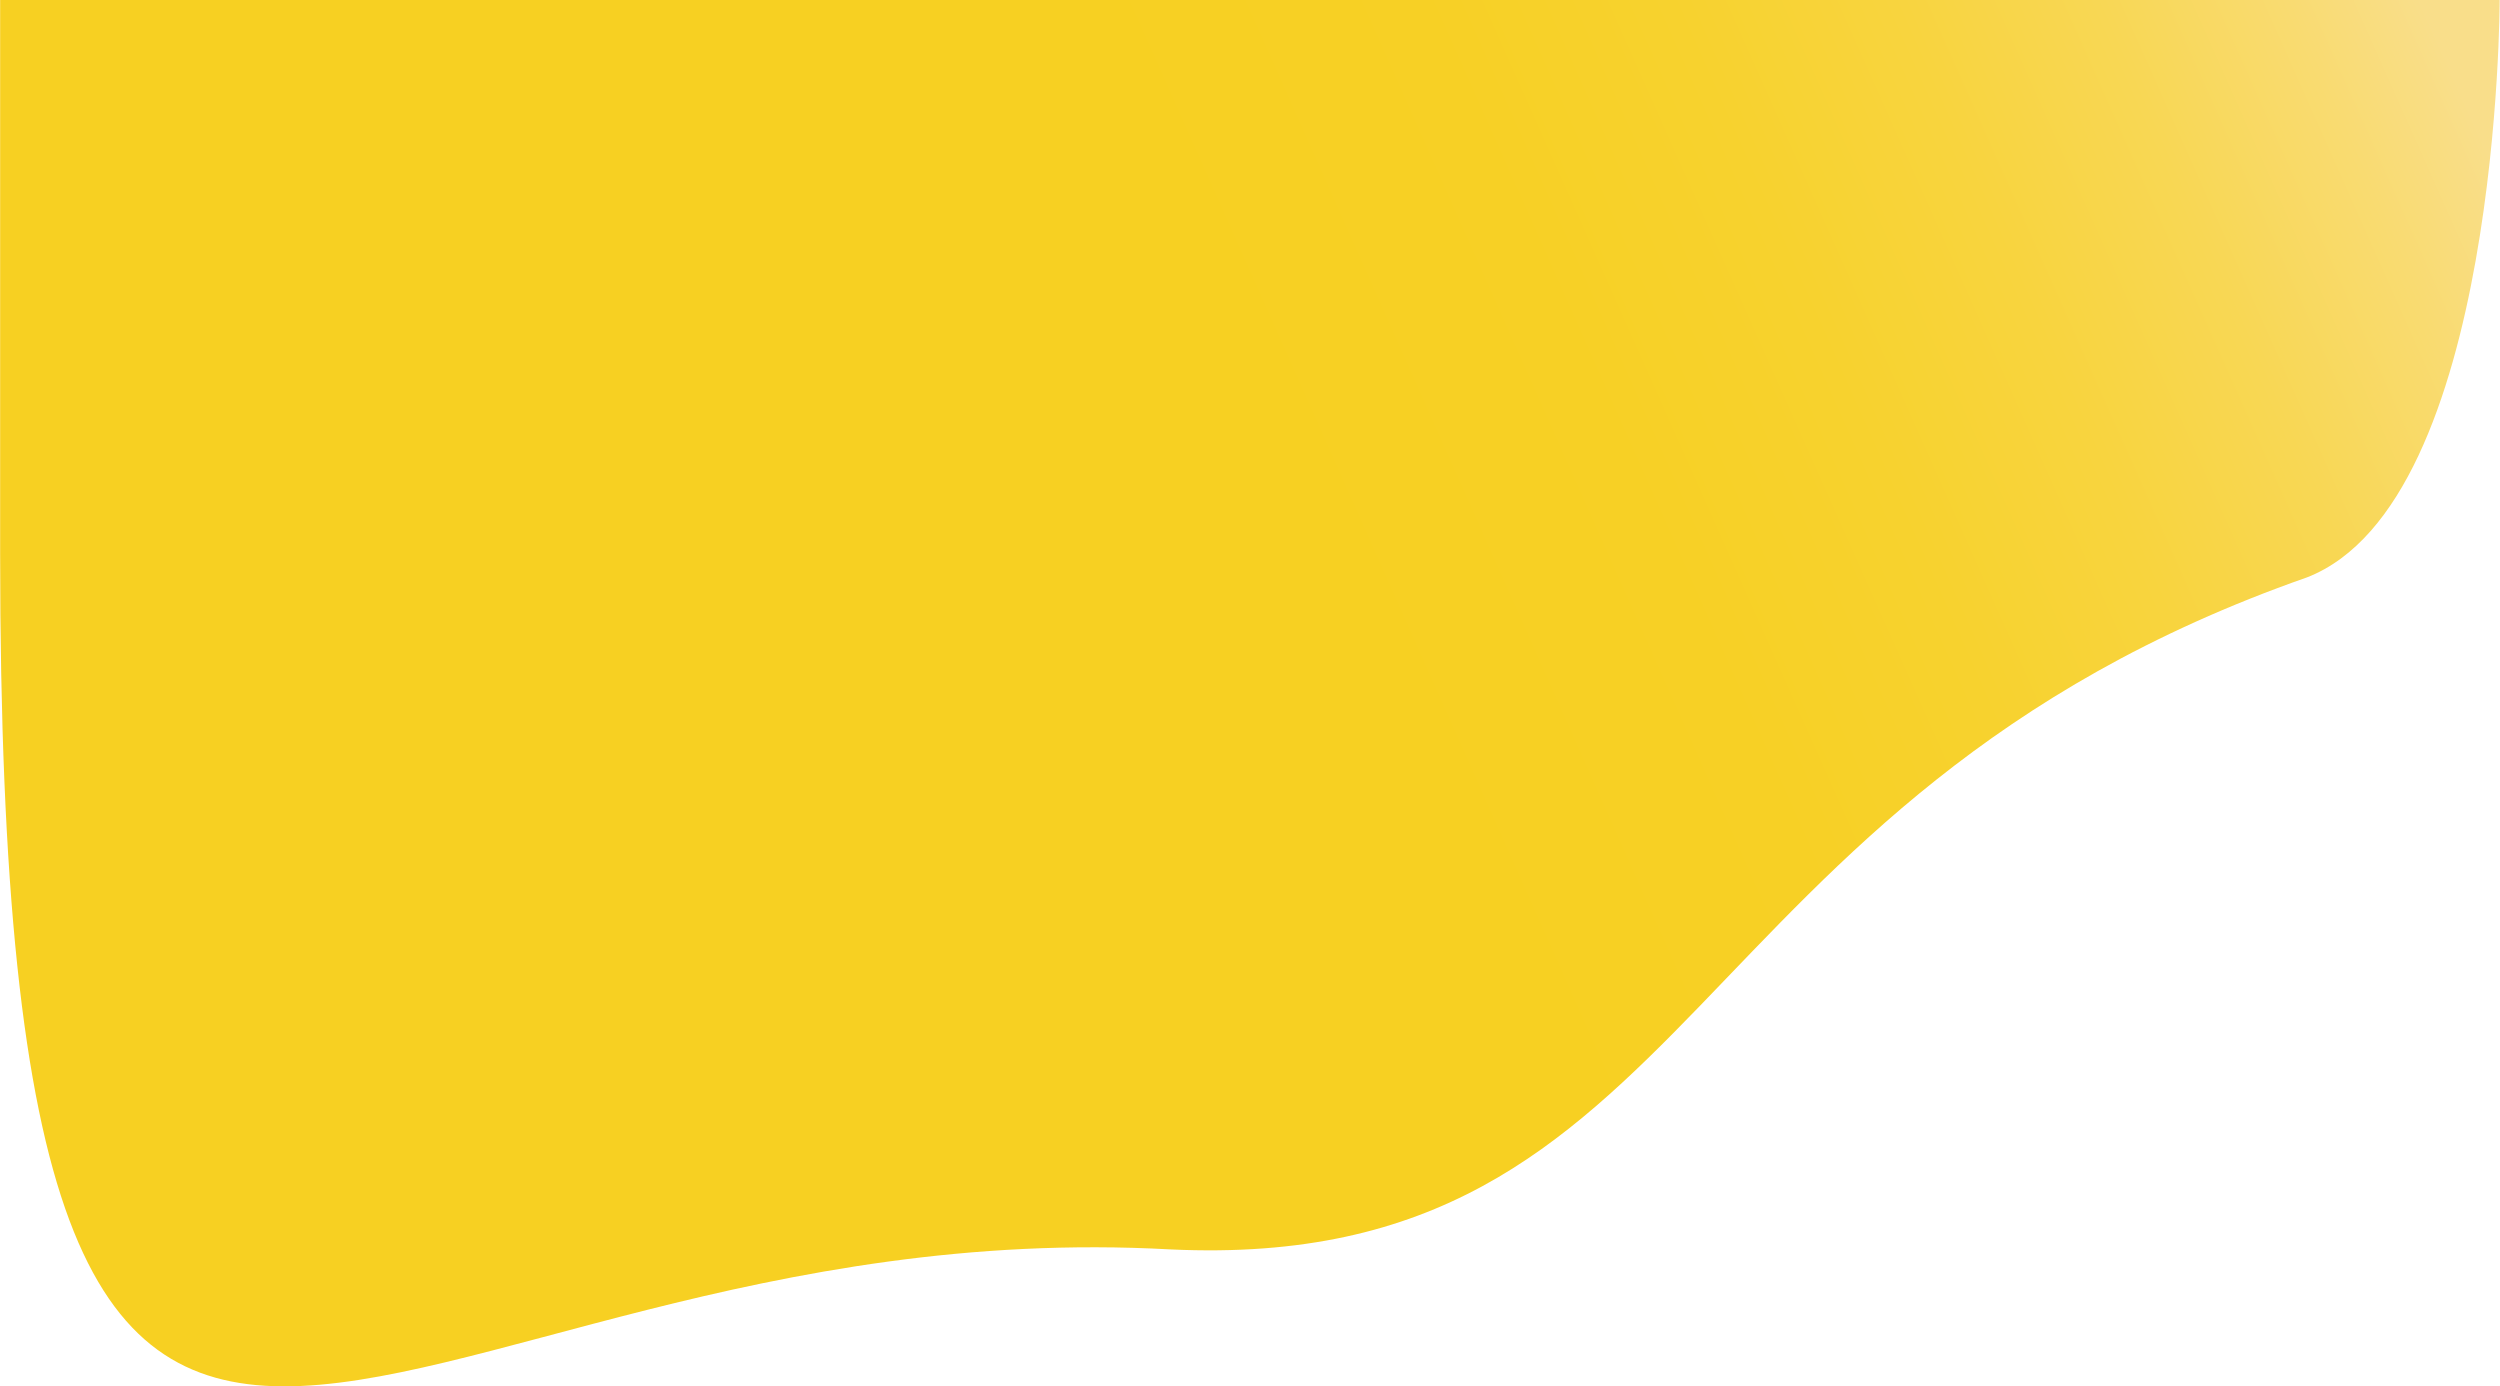 <?xml version="1.0" encoding="utf-8"?>
<!-- Generator: Adobe Illustrator 24.0.1, SVG Export Plug-In . SVG Version: 6.00 Build 0)  -->
<svg version="1.1" id="Layer_1" xmlns="http://www.w3.org/2000/svg" xmlns:xlink="http://www.w3.org/1999/xlink" x="0px" y="0px"
	 width="2732px" height="1515px" viewBox="0 0 2732 1515" style="enable-background:new 0 0 2732 1515;" xml:space="preserve">
<style type="text/css">
	.st0{fill:url(#SVGID_1_);}
</style>
<linearGradient id="SVGID_1_" gradientUnits="userSpaceOnUse" x1="610.999" y1="737.562" x2="2582.305" y2="-140.512">
	<stop  offset="0.376" style="stop-color:#F7D022"/>
	<stop  offset="0.537" style="stop-color:#F7D025"/>
	<stop  offset="0.653" style="stop-color:#F7D22E"/>
	<stop  offset="0.756" style="stop-color:#F8D43E"/>
	<stop  offset="0.85" style="stop-color:#F8D754"/>
	<stop  offset="0.938" style="stop-color:#F9DB71"/>
	<stop  offset="1" style="stop-color:#F9DE8A"/>
</linearGradient>
<path class="st0" d="M0.15-0.38c0,0,0,390.3,0,605.24c0,1461.78,396.26,711.76,1278.8,760.49
	C1858.38,1392.55,1828.23,873.8,2521,631c211-82,210.64-631.38,210.64-631.38H0.15z"/>
</svg>
